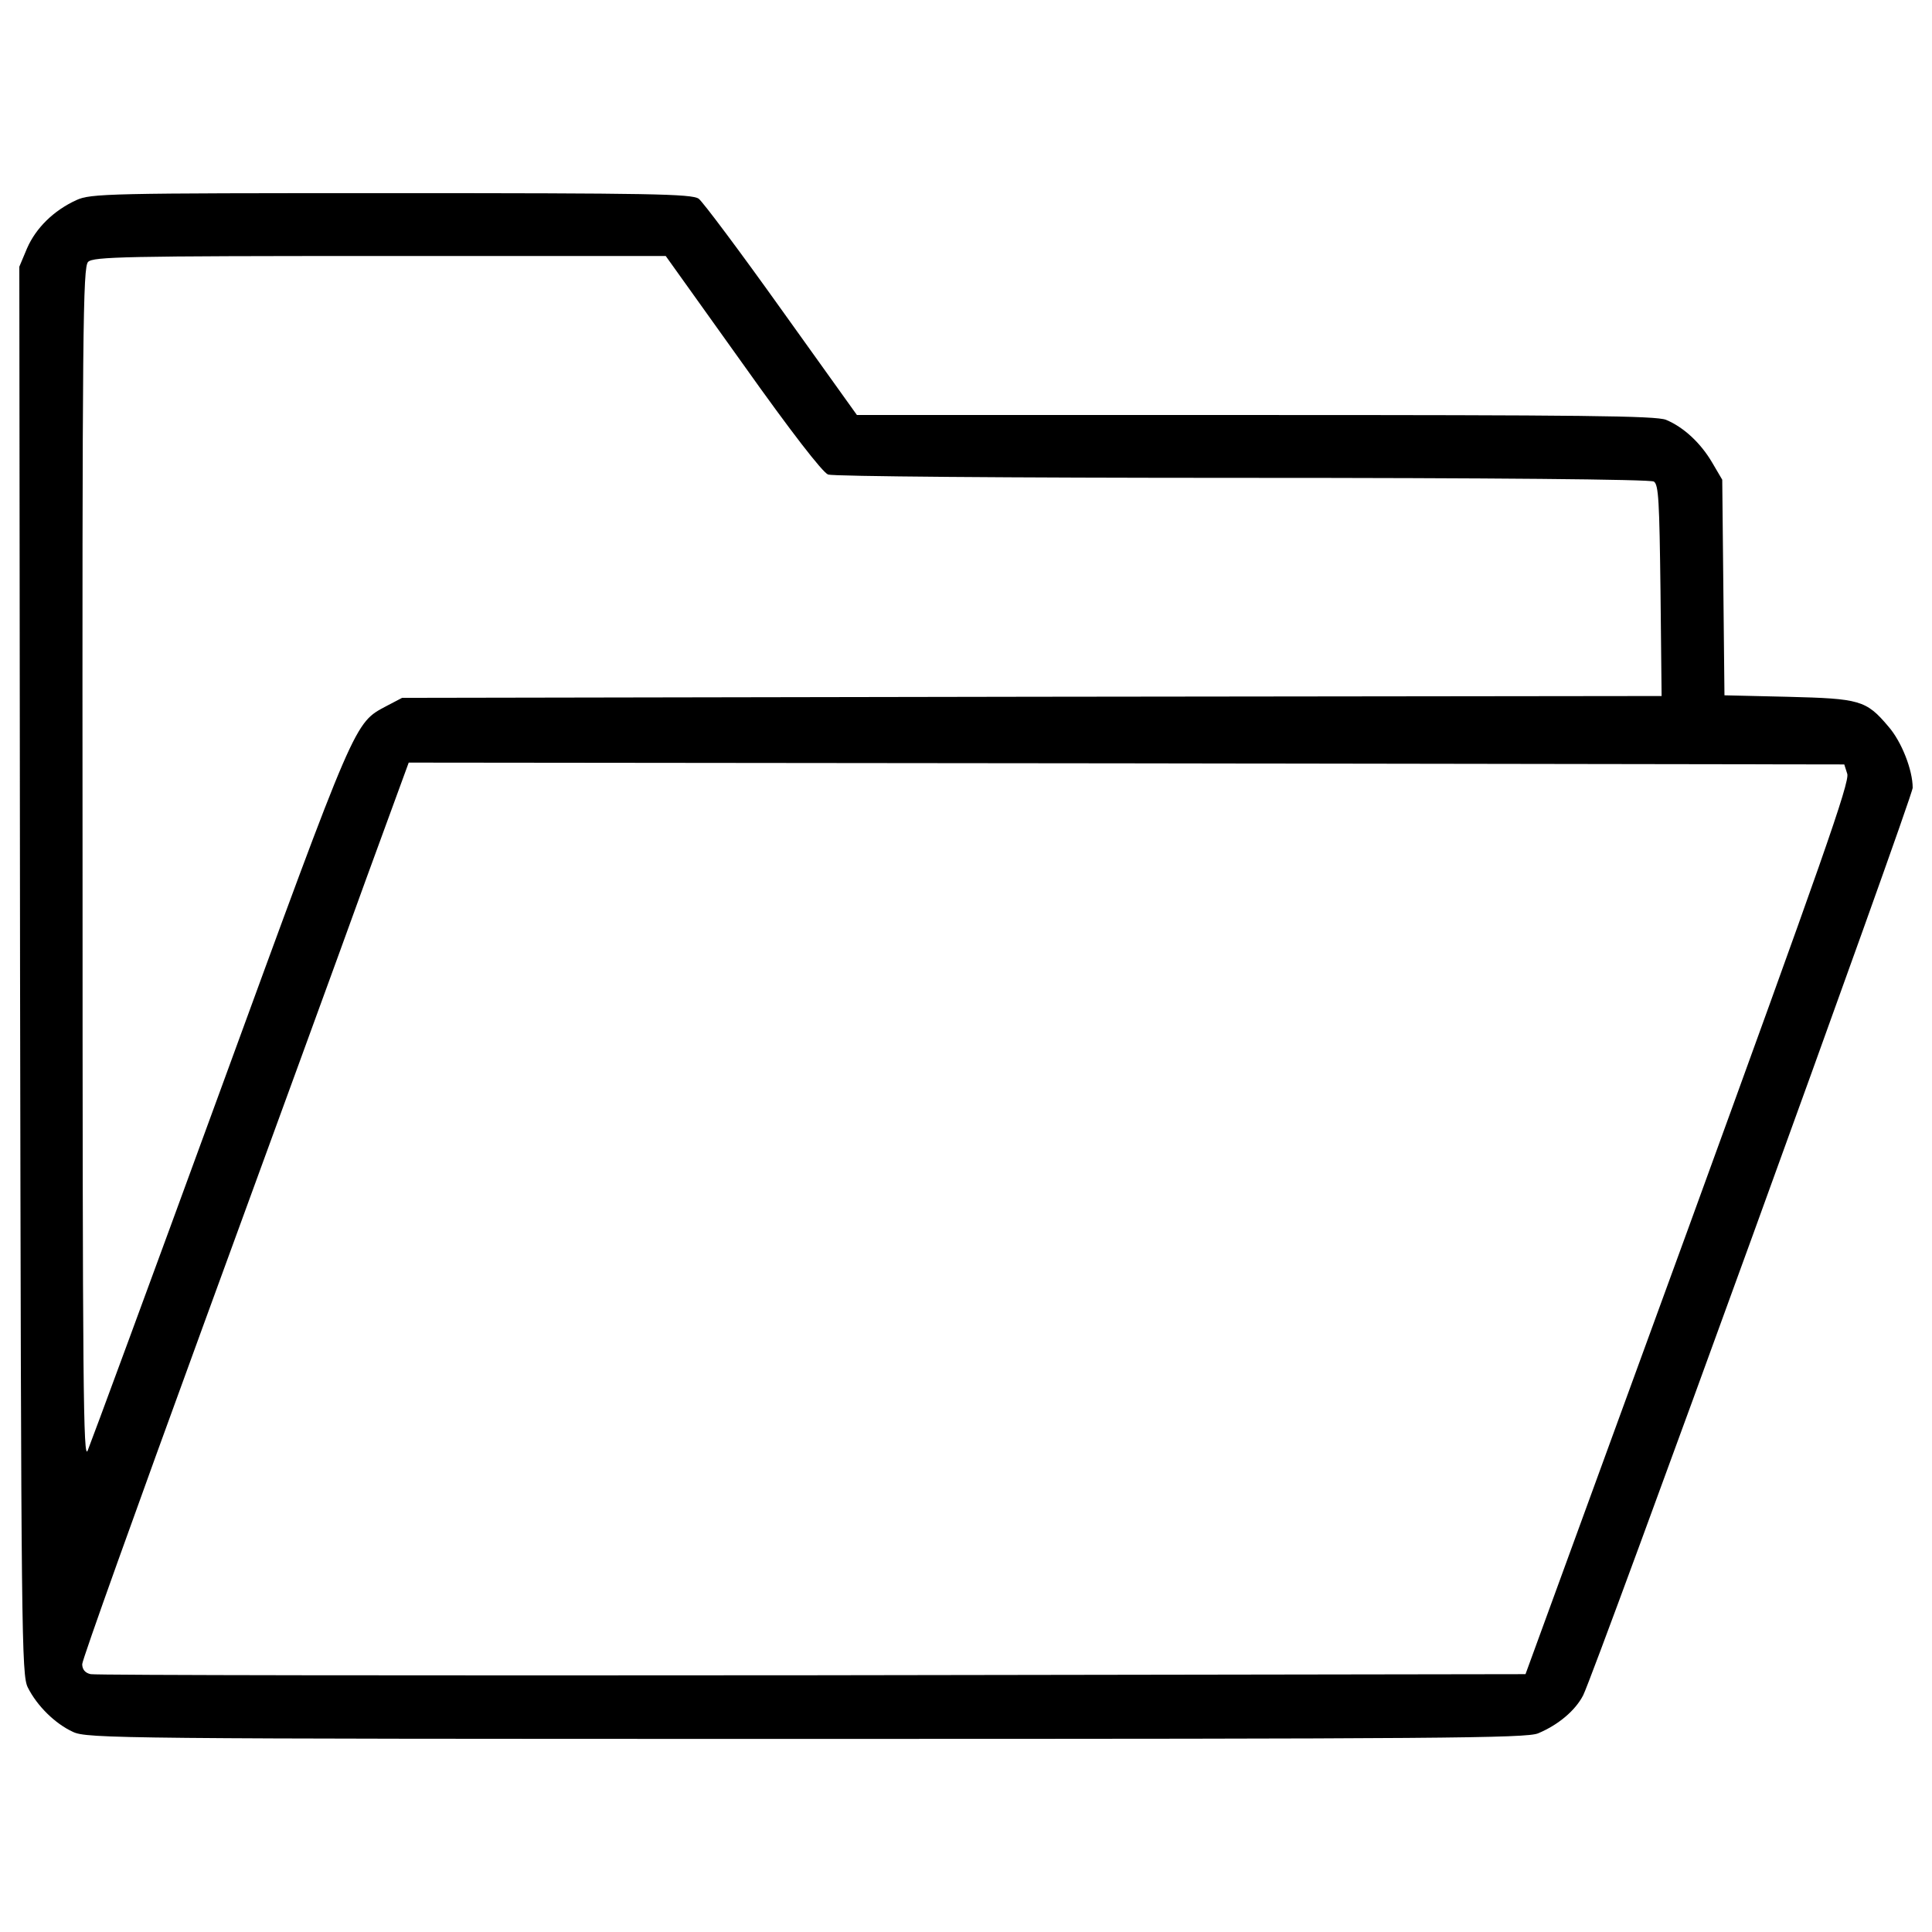 <?xml version="1.0" encoding="utf-8"?>
<!-- Svg Vector Icons : http://www.onlinewebfonts.com/icon -->
<!DOCTYPE svg PUBLIC "-//W3C//DTD SVG 1.1//EN" "http://www.w3.org/Graphics/SVG/1.1/DTD/svg11.dtd">
<svg version="1.1" xmlns="http://www.w3.org/2000/svg" xmlns:xlink="http://www.w3.org/1999/xlink" x="0px" y="0px" viewBox="0 0 1000 1000" enable-background="new 0 0 1000 1000" xml:space="preserve">
<g><g transform="translate(0,418) scale(0.1,-0.1)"><path d="M394.8,3144c-116.8-53.6-208.6-143.6-254.6-248.8l-40.2-95.7L103.8-843c5.7-3460.6,7.7-3646.3,40.2-3711.4c47.9-95.7,141.7-187.6,233.5-229.7c72.7-34.5,235.4-36.4,3795.6-36.4c3296,0,3726.7,3.8,3787.9,28.7c105.3,44,193.3,118.7,233.5,197.1C8257.7-4468.2,9900,52.8,9900,102.6c0,91.9-57.4,239.3-126.3,317.7c-114.8,135.9-147.4,143.6-518.7,153.1l-329.2,7.7L8920,1140l-5.7,557l-51.7,88c-59.3,101.4-147.4,183.8-239.3,222c-51.7,21-438.3,24.9-2124.6,24.9H4435.4l-390.5,545.5c-214.4,300.5-407.7,558.9-428.7,574.2c-36.4,24.9-250.7,28.7-1592.5,28.7C557.5,3180.4,469.4,3178.5,394.8,3144z M3843.9,2298c252.7-356,413.4-562.7,442.2-574.2c26.8-9.6,920.7-17.2,2145.7-17.2c1288.2,0,2111.2-7.7,2128.4-19.1c24.9-15.3,28.7-103.4,34.5-564.6l5.7-545.5l-3259.6-3.8l-3259.6-5.7l-80.4-42.1c-168.4-90-153.1-55.5-859.4-1986.8C779.5-2450.8,469.4-3291,454.1-3327.4c-23-59.3-26.8,310.1-26.8,3028.1c-1.9,2788.8,1.9,3096.9,28.7,3123.7c26.8,26.8,189.5,30.6,1510.2,30.6h1479.6L3843.9,2298z M9561.2,175.3c15.3-40.2-134-461.3-823-2354.3L7896-4485.4l-3692.2-5.7c-2030.8-1.9-3711.4,0-3734.3,5.7c-28.7,5.7-44,24.9-44,51.7c0,23,281.4,807.7,624,1745.6C1392-1750.2,1772.9-709,1893.5-374l222,606.8l3715.2-3.8l3715.2-5.7L9561.2,175.3z"/></g></g>
</svg>